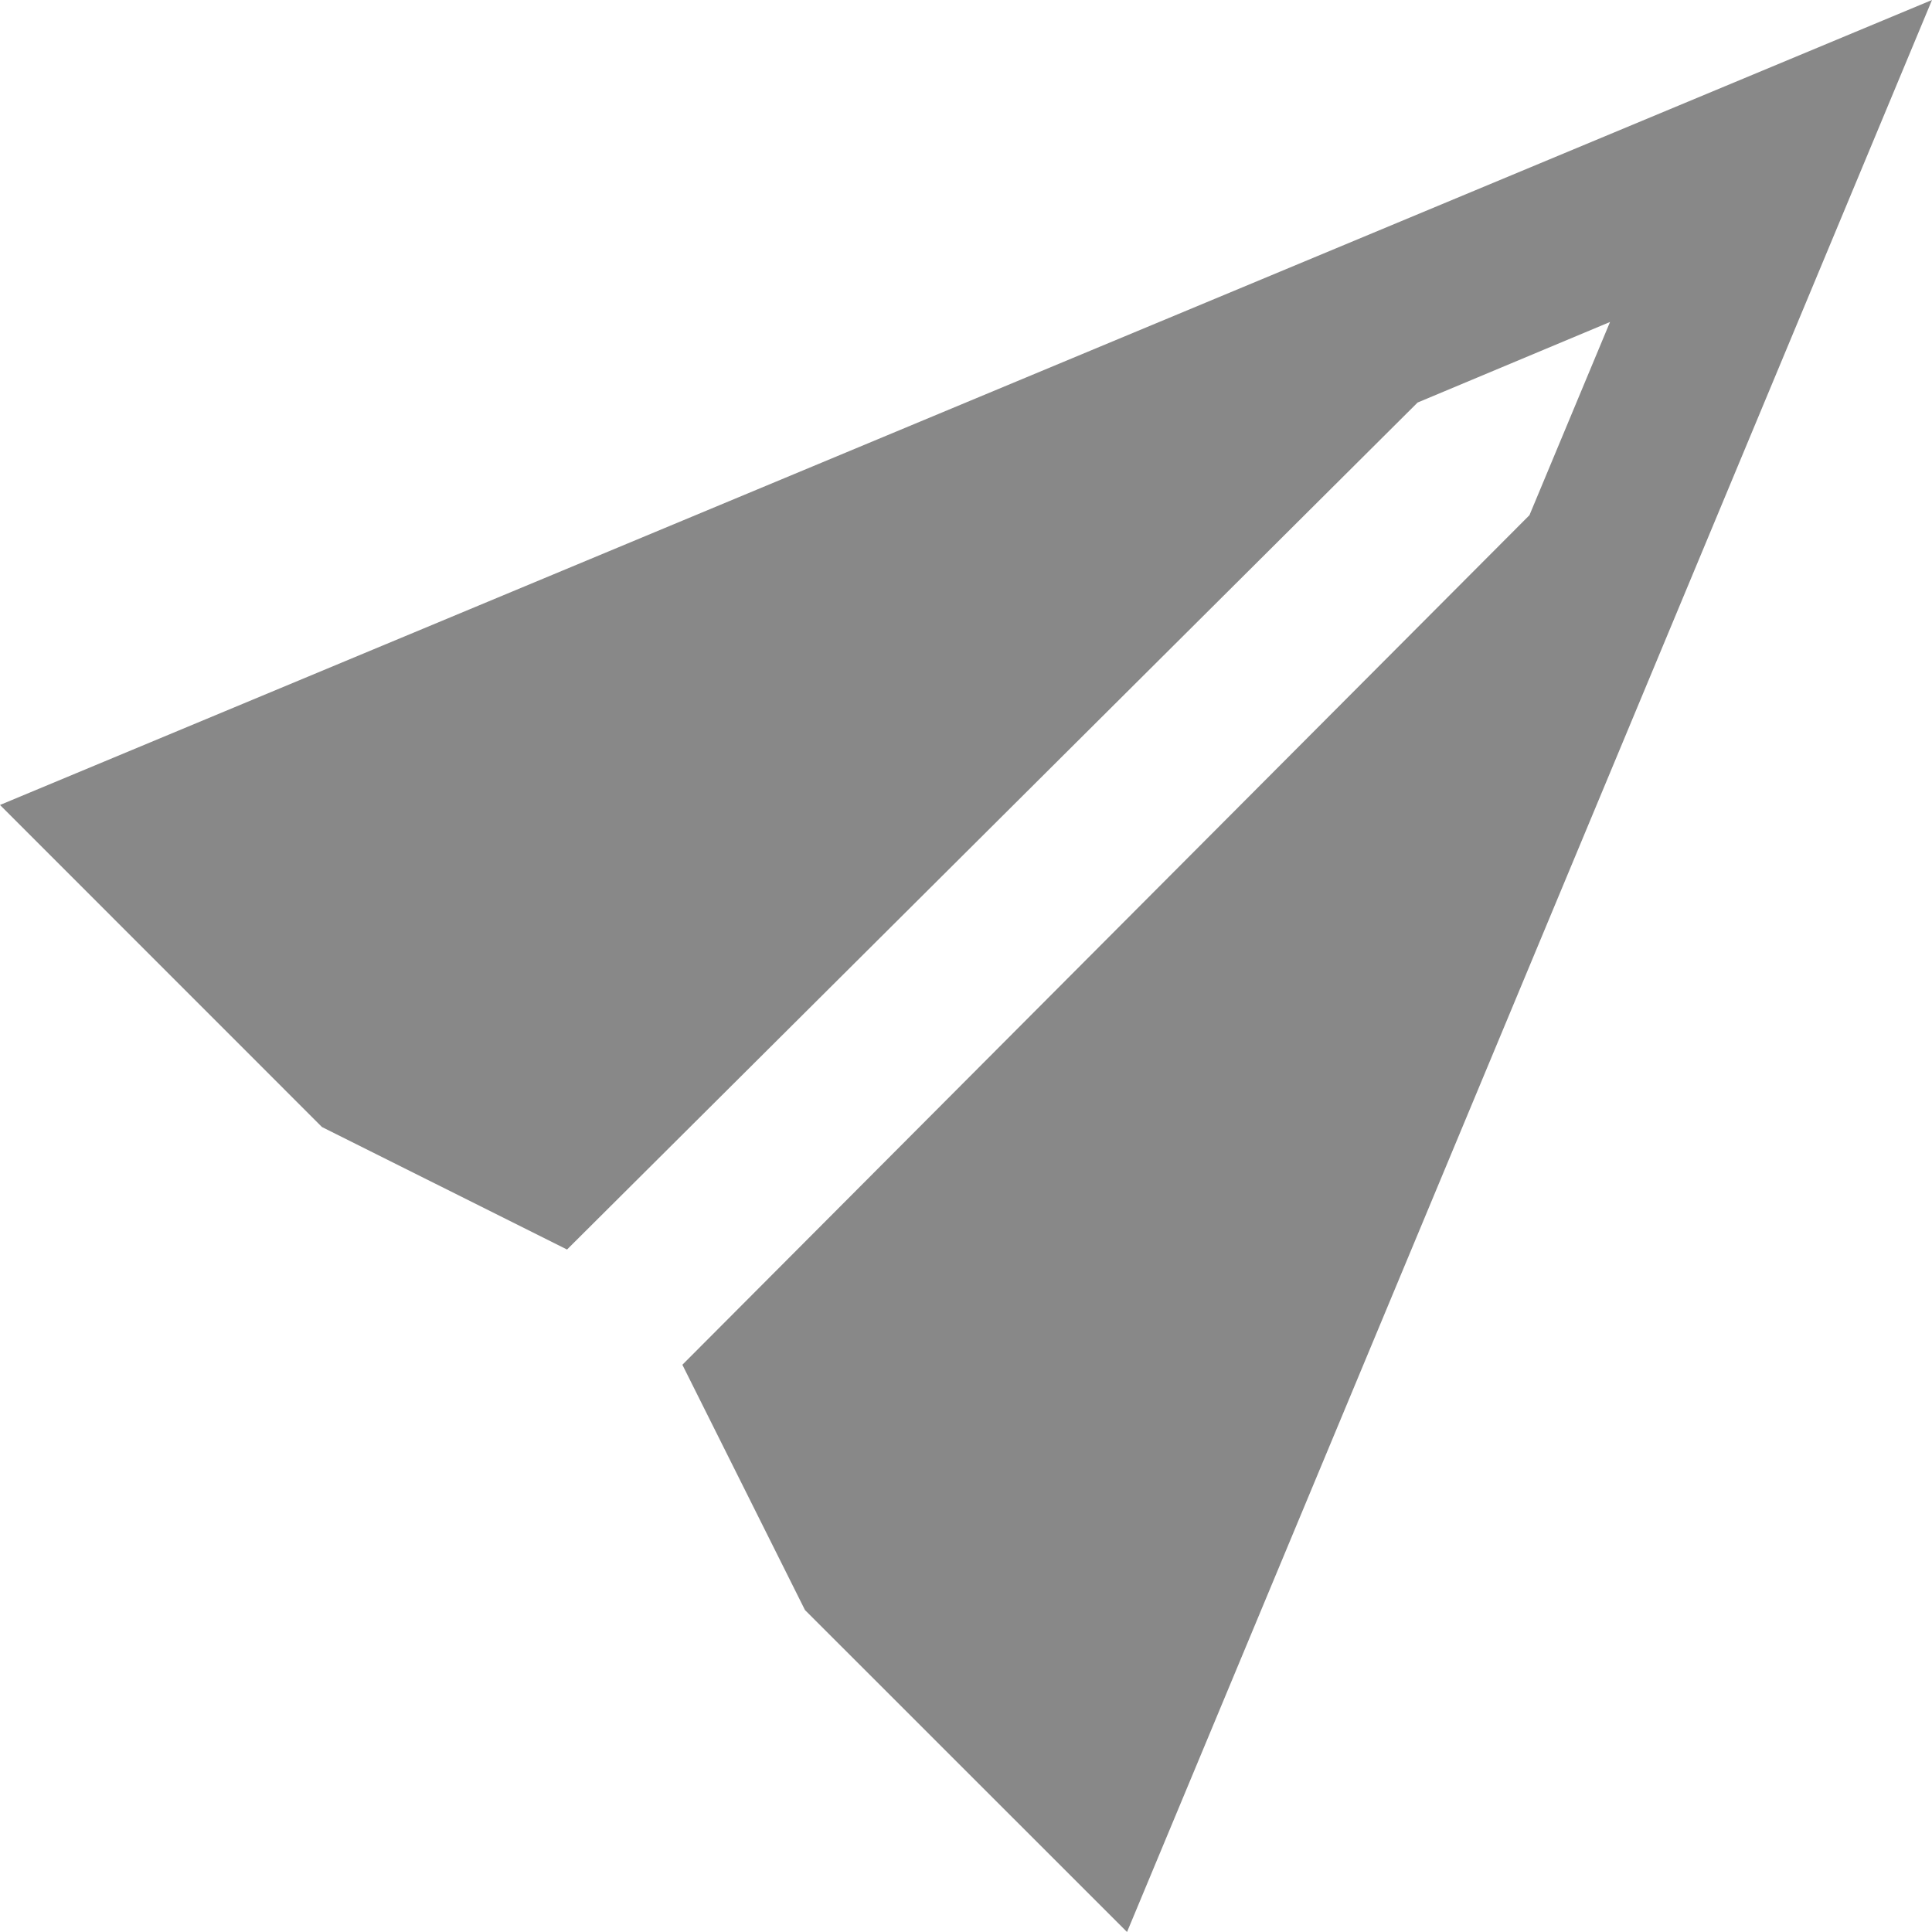 <svg width="20" height="20" viewBox="0 0 20 20" fill="none" xmlns="http://www.w3.org/2000/svg">
<path d="M3.333 11.667L0 8.333L20 0L11.667 20L8.333 16.667L7.064 14.128L15.833 5.333L16.667 3.333L14.675 4.167L5.87 12.935L3.333 11.667Z" fill="#888888"/>
</svg>
